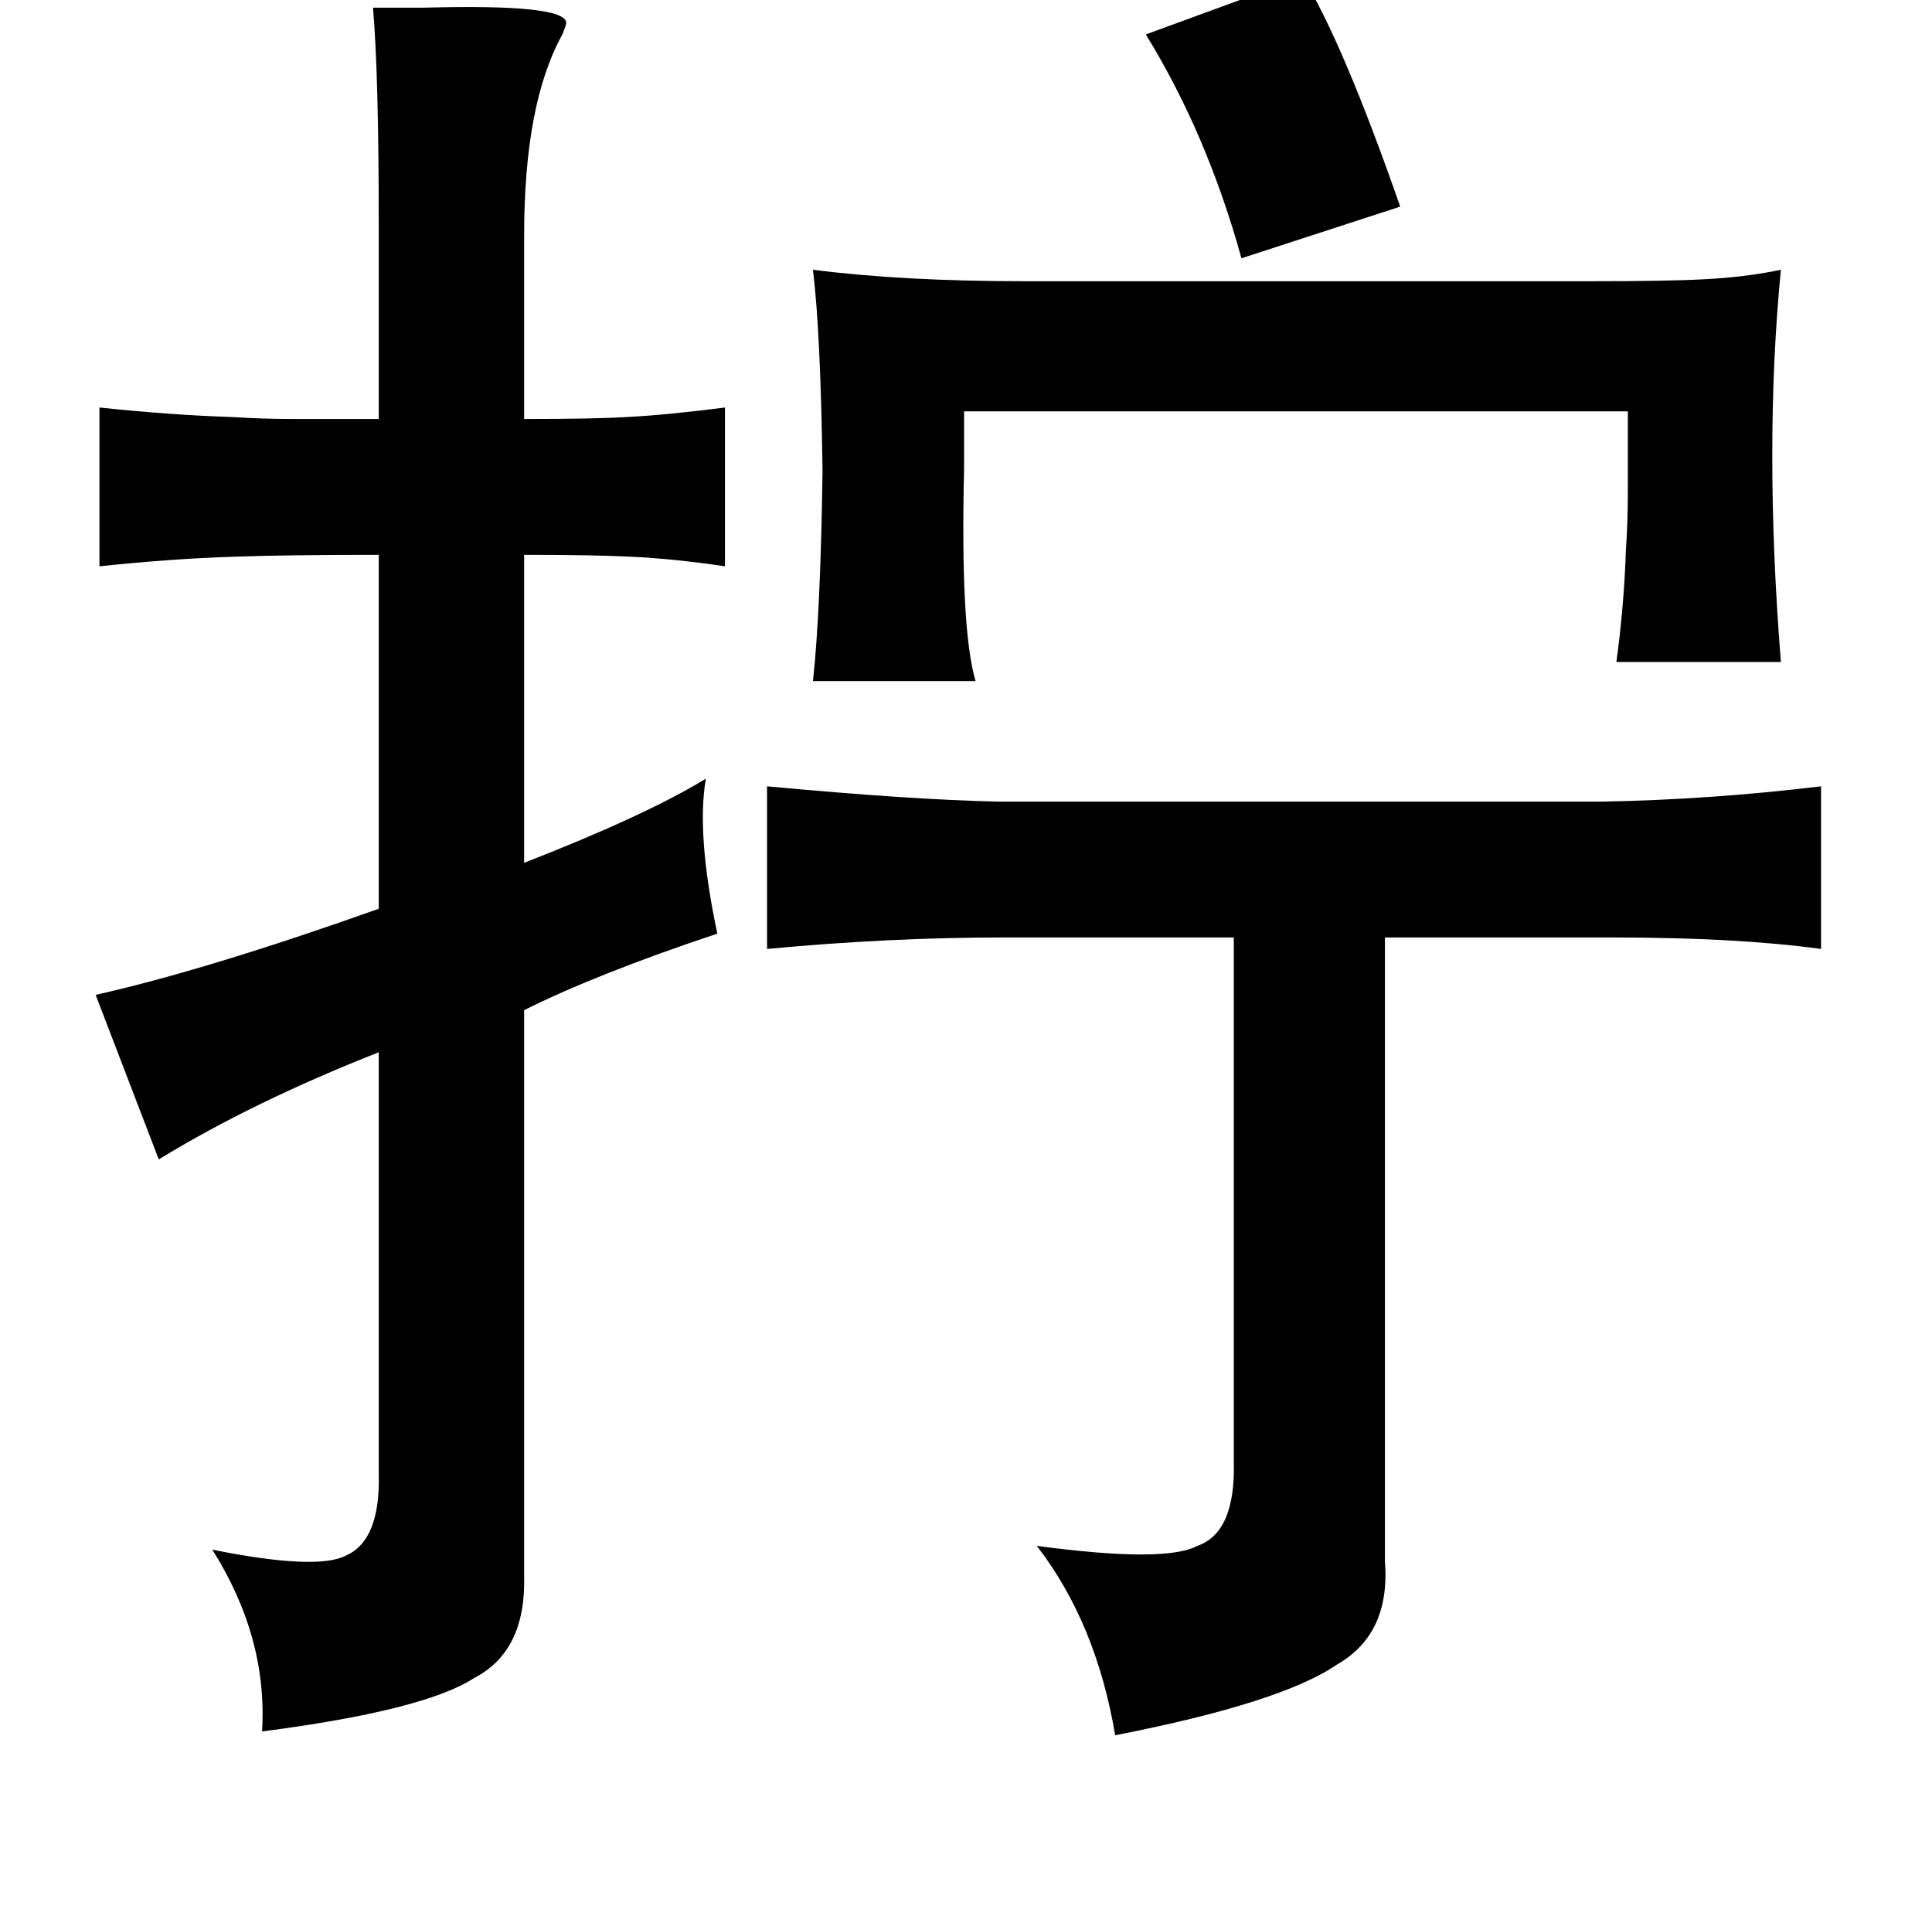<?xml version="1.0" standalone="no"?>
<!DOCTYPE svg PUBLIC "-//W3C//DTD SVG 1.1//EN" "http://www.w3.org/Graphics/SVG/1.1/DTD/svg11.dtd" >
<svg xmlns="http://www.w3.org/2000/svg" xmlns:xlink="http://www.w3.org/1999/xlink" version="1.1" viewBox="-10 0 1010 1000">
   <path fill="currentColor"
d="M671 -12q21 34 51 120l-83 27q-18 -65 -50 -117zM185 4h27q74 -2 74 8q0 1 -2 6q-20 36 -20 105v96q37 0 53 -1q21 -1 52 -5v83q-27 -4 -49 -5q-19 -1 -56 -1v161q64 -25 95 -44q-5 29 6 81q-63 21 -101 40v296q1 39 -26 53q-26 17 -111 28q3 -49 -26 -95q55 11 70 3
q18 -8 17 -43v-220q-66 26 -115 56l-33 -86q58 -13 148 -45v-185q-49 0 -76 1q-32 1 -70 5v-83q38 4 70 5q15 1 32 1h44v-102q0 -78 -3 -113zM921 141q-9 92 0 205h-86q4 -29 5 -59q1 -14 1 -31v-41h-347v30q-2 84 6 111h-85q4 -37 5 -110q-1 -72 -5 -105q47 6 111 6h295
q41 0 59 -1q22 -1 41 -5zM391 411q75 7 121 8h315q57 -1 115 -8v85q-44 -6 -109 -6h-119v326q3 38 -25 54q-29 20 -116 37q-10 -59 -41 -99q67 9 84 0q20 -7 19 -44v-274h-121q-59 0 -123 6v-85z" />
</svg>
